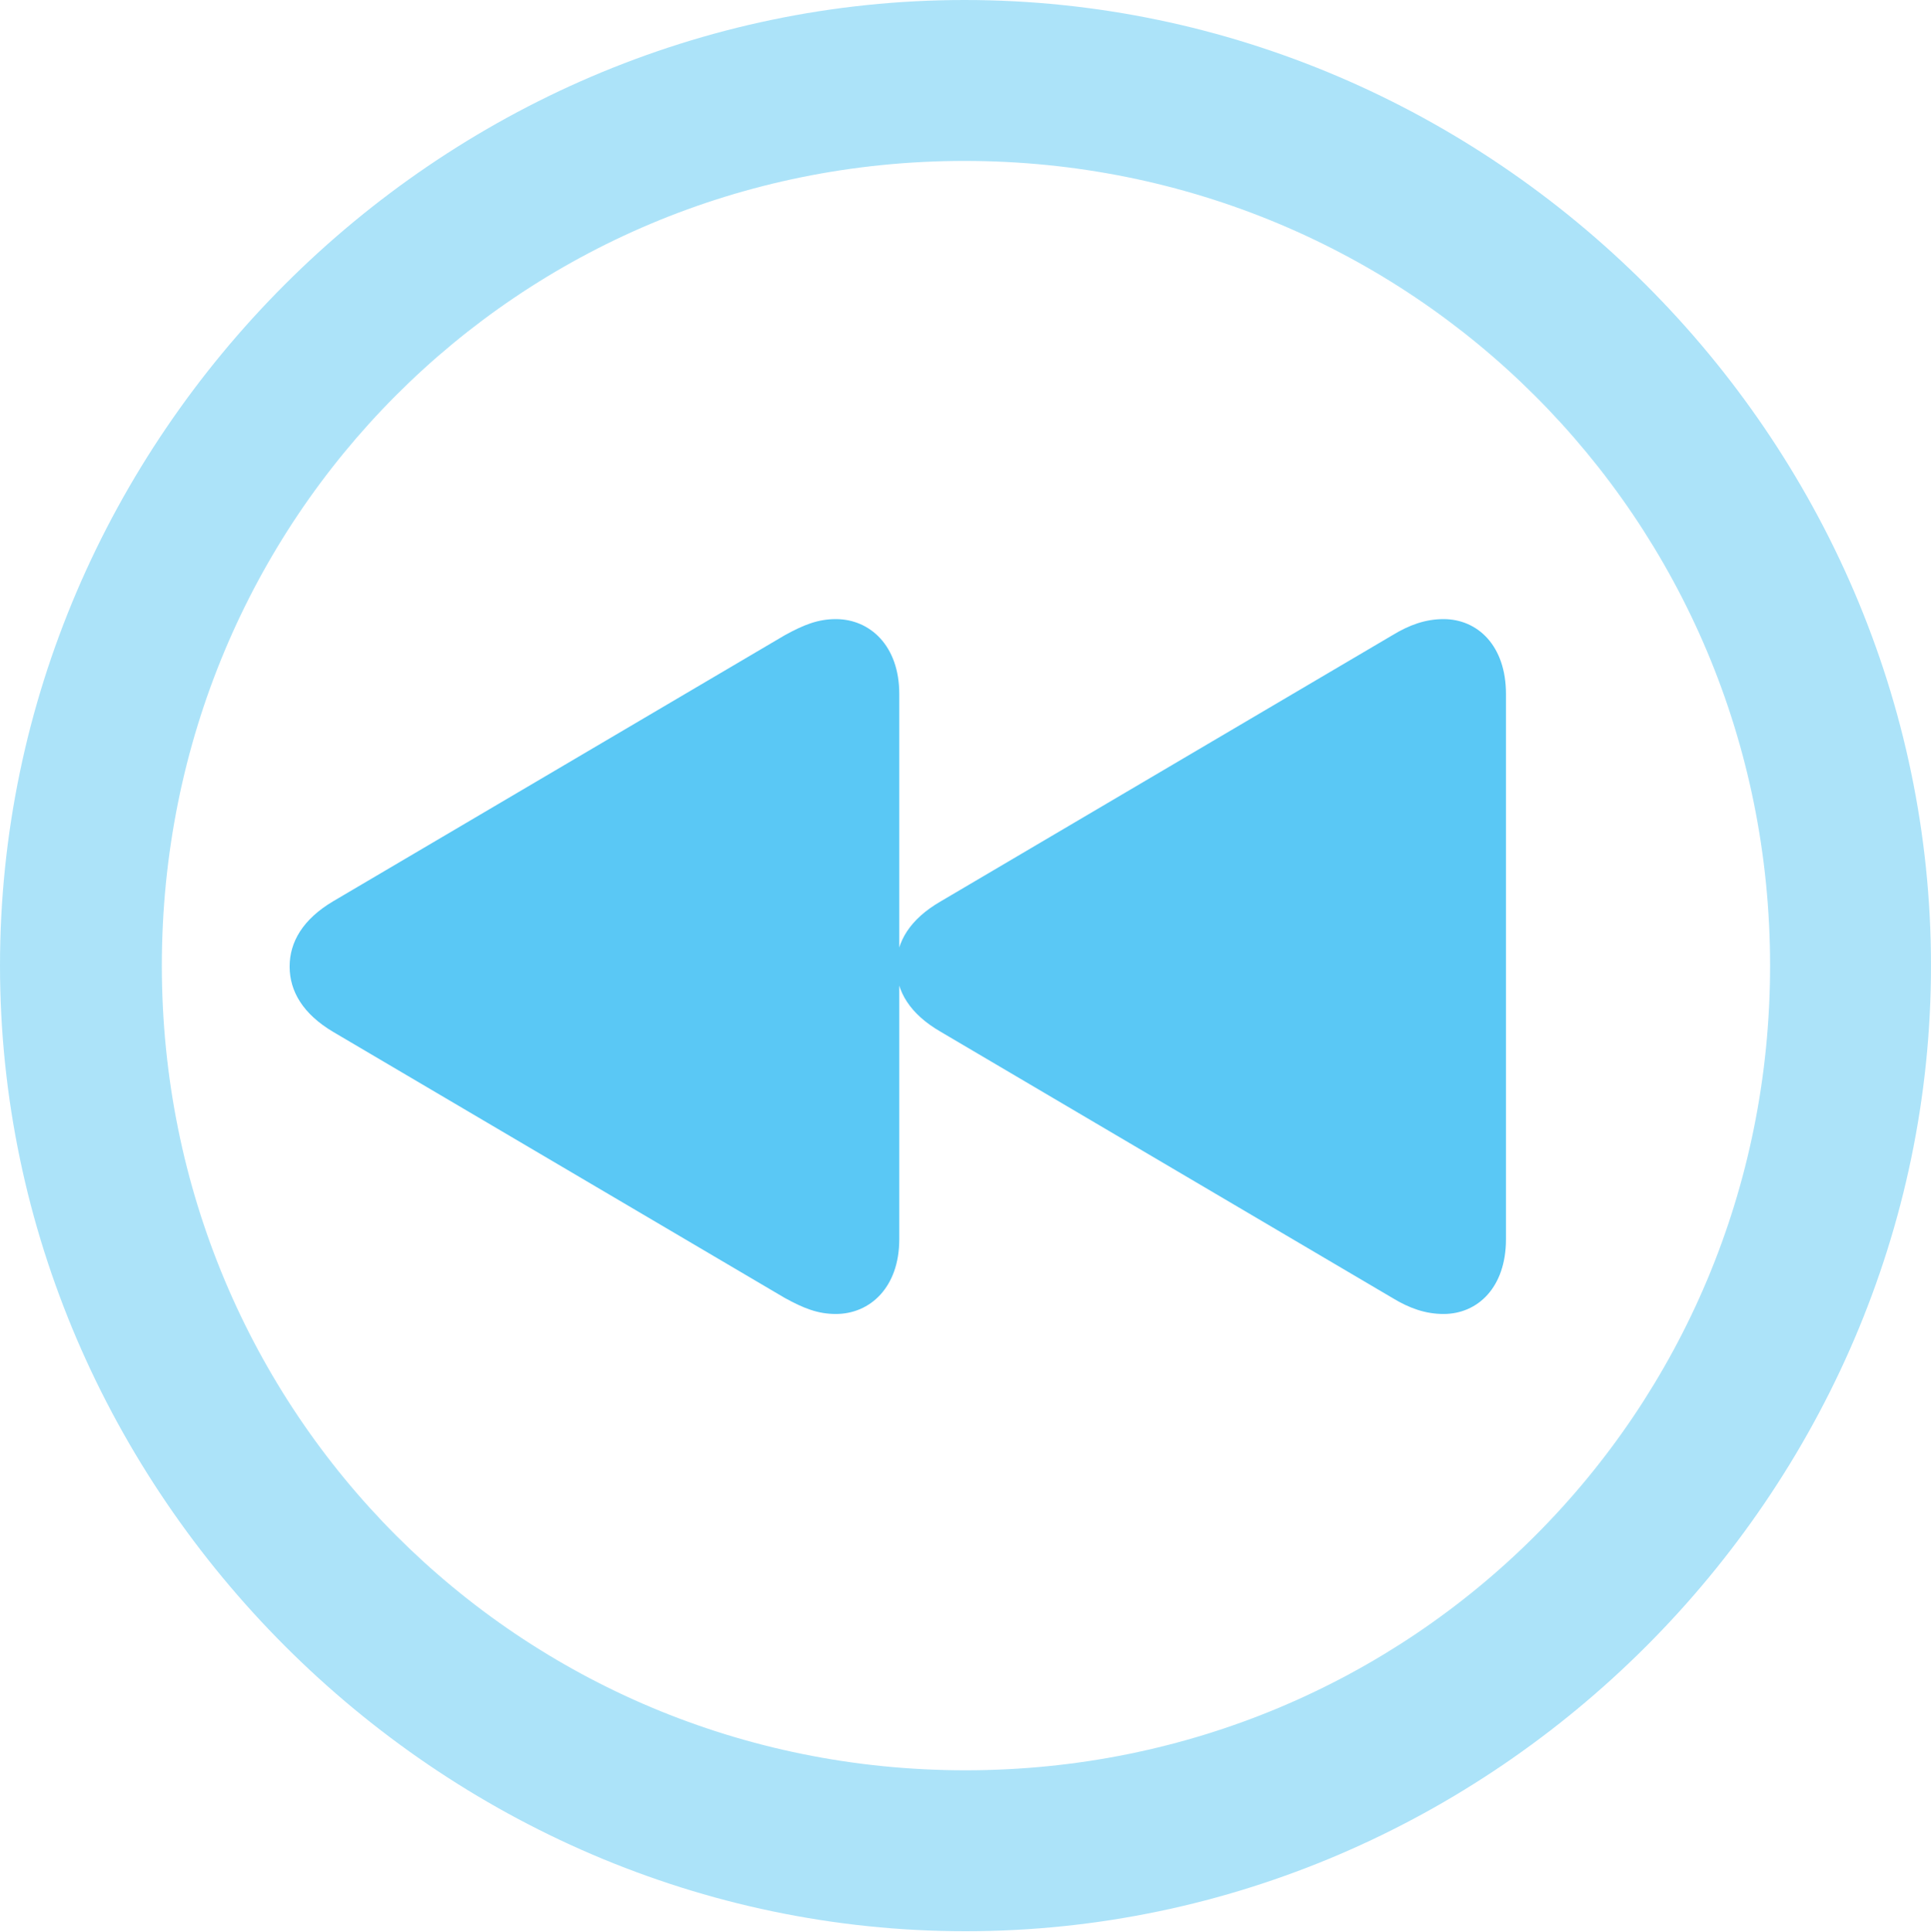 <?xml version="1.0" encoding="UTF-8"?>
<!--Generator: Apple Native CoreSVG 175.5-->
<!DOCTYPE svg
PUBLIC "-//W3C//DTD SVG 1.1//EN"
       "http://www.w3.org/Graphics/SVG/1.1/DTD/svg11.dtd">
<svg version="1.1" xmlns="http://www.w3.org/2000/svg" xmlns:xlink="http://www.w3.org/1999/xlink" width="24.902" height="24.915">
 <g>
  <rect height="24.915" opacity="0" width="24.902" x="0" y="0"/>
  <path d="M12.451 24.902C19.263 24.902 24.902 19.25 24.902 12.451C24.902 5.64 19.25 0 12.439 0C5.64 0 0 5.64 0 12.451C0 19.25 5.652 24.902 12.451 24.902ZM12.451 22.827C6.689 22.827 2.087 18.213 2.087 12.451C2.087 6.689 6.677 2.075 12.439 2.075C18.201 2.075 22.827 6.689 22.827 12.451C22.827 18.213 18.213 22.827 12.451 22.827Z" fill="#5ac8f5" fill-opacity="0.5"/>
  <path d="M10.779 16.943C11.218 16.943 11.597 16.602 11.597 15.979L11.597 8.948C11.597 8.325 11.218 7.983 10.779 7.983C10.547 7.983 10.364 8.057 10.12 8.191L4.297 11.621C3.906 11.853 3.735 12.146 3.735 12.463C3.735 12.781 3.906 13.074 4.297 13.306L10.12 16.736C10.364 16.87 10.547 16.943 10.779 16.943ZM18.616 16.943C19.055 16.943 19.421 16.602 19.421 15.979L19.421 8.948C19.421 8.325 19.055 7.983 18.616 7.983C18.384 7.983 18.176 8.057 17.956 8.191L12.134 11.621C11.731 11.853 11.56 12.146 11.56 12.463C11.56 12.781 11.731 13.074 12.134 13.306L17.956 16.736C18.176 16.87 18.384 16.943 18.616 16.943Z" fill="#5ac8f5"/>
 </g>
</svg>
